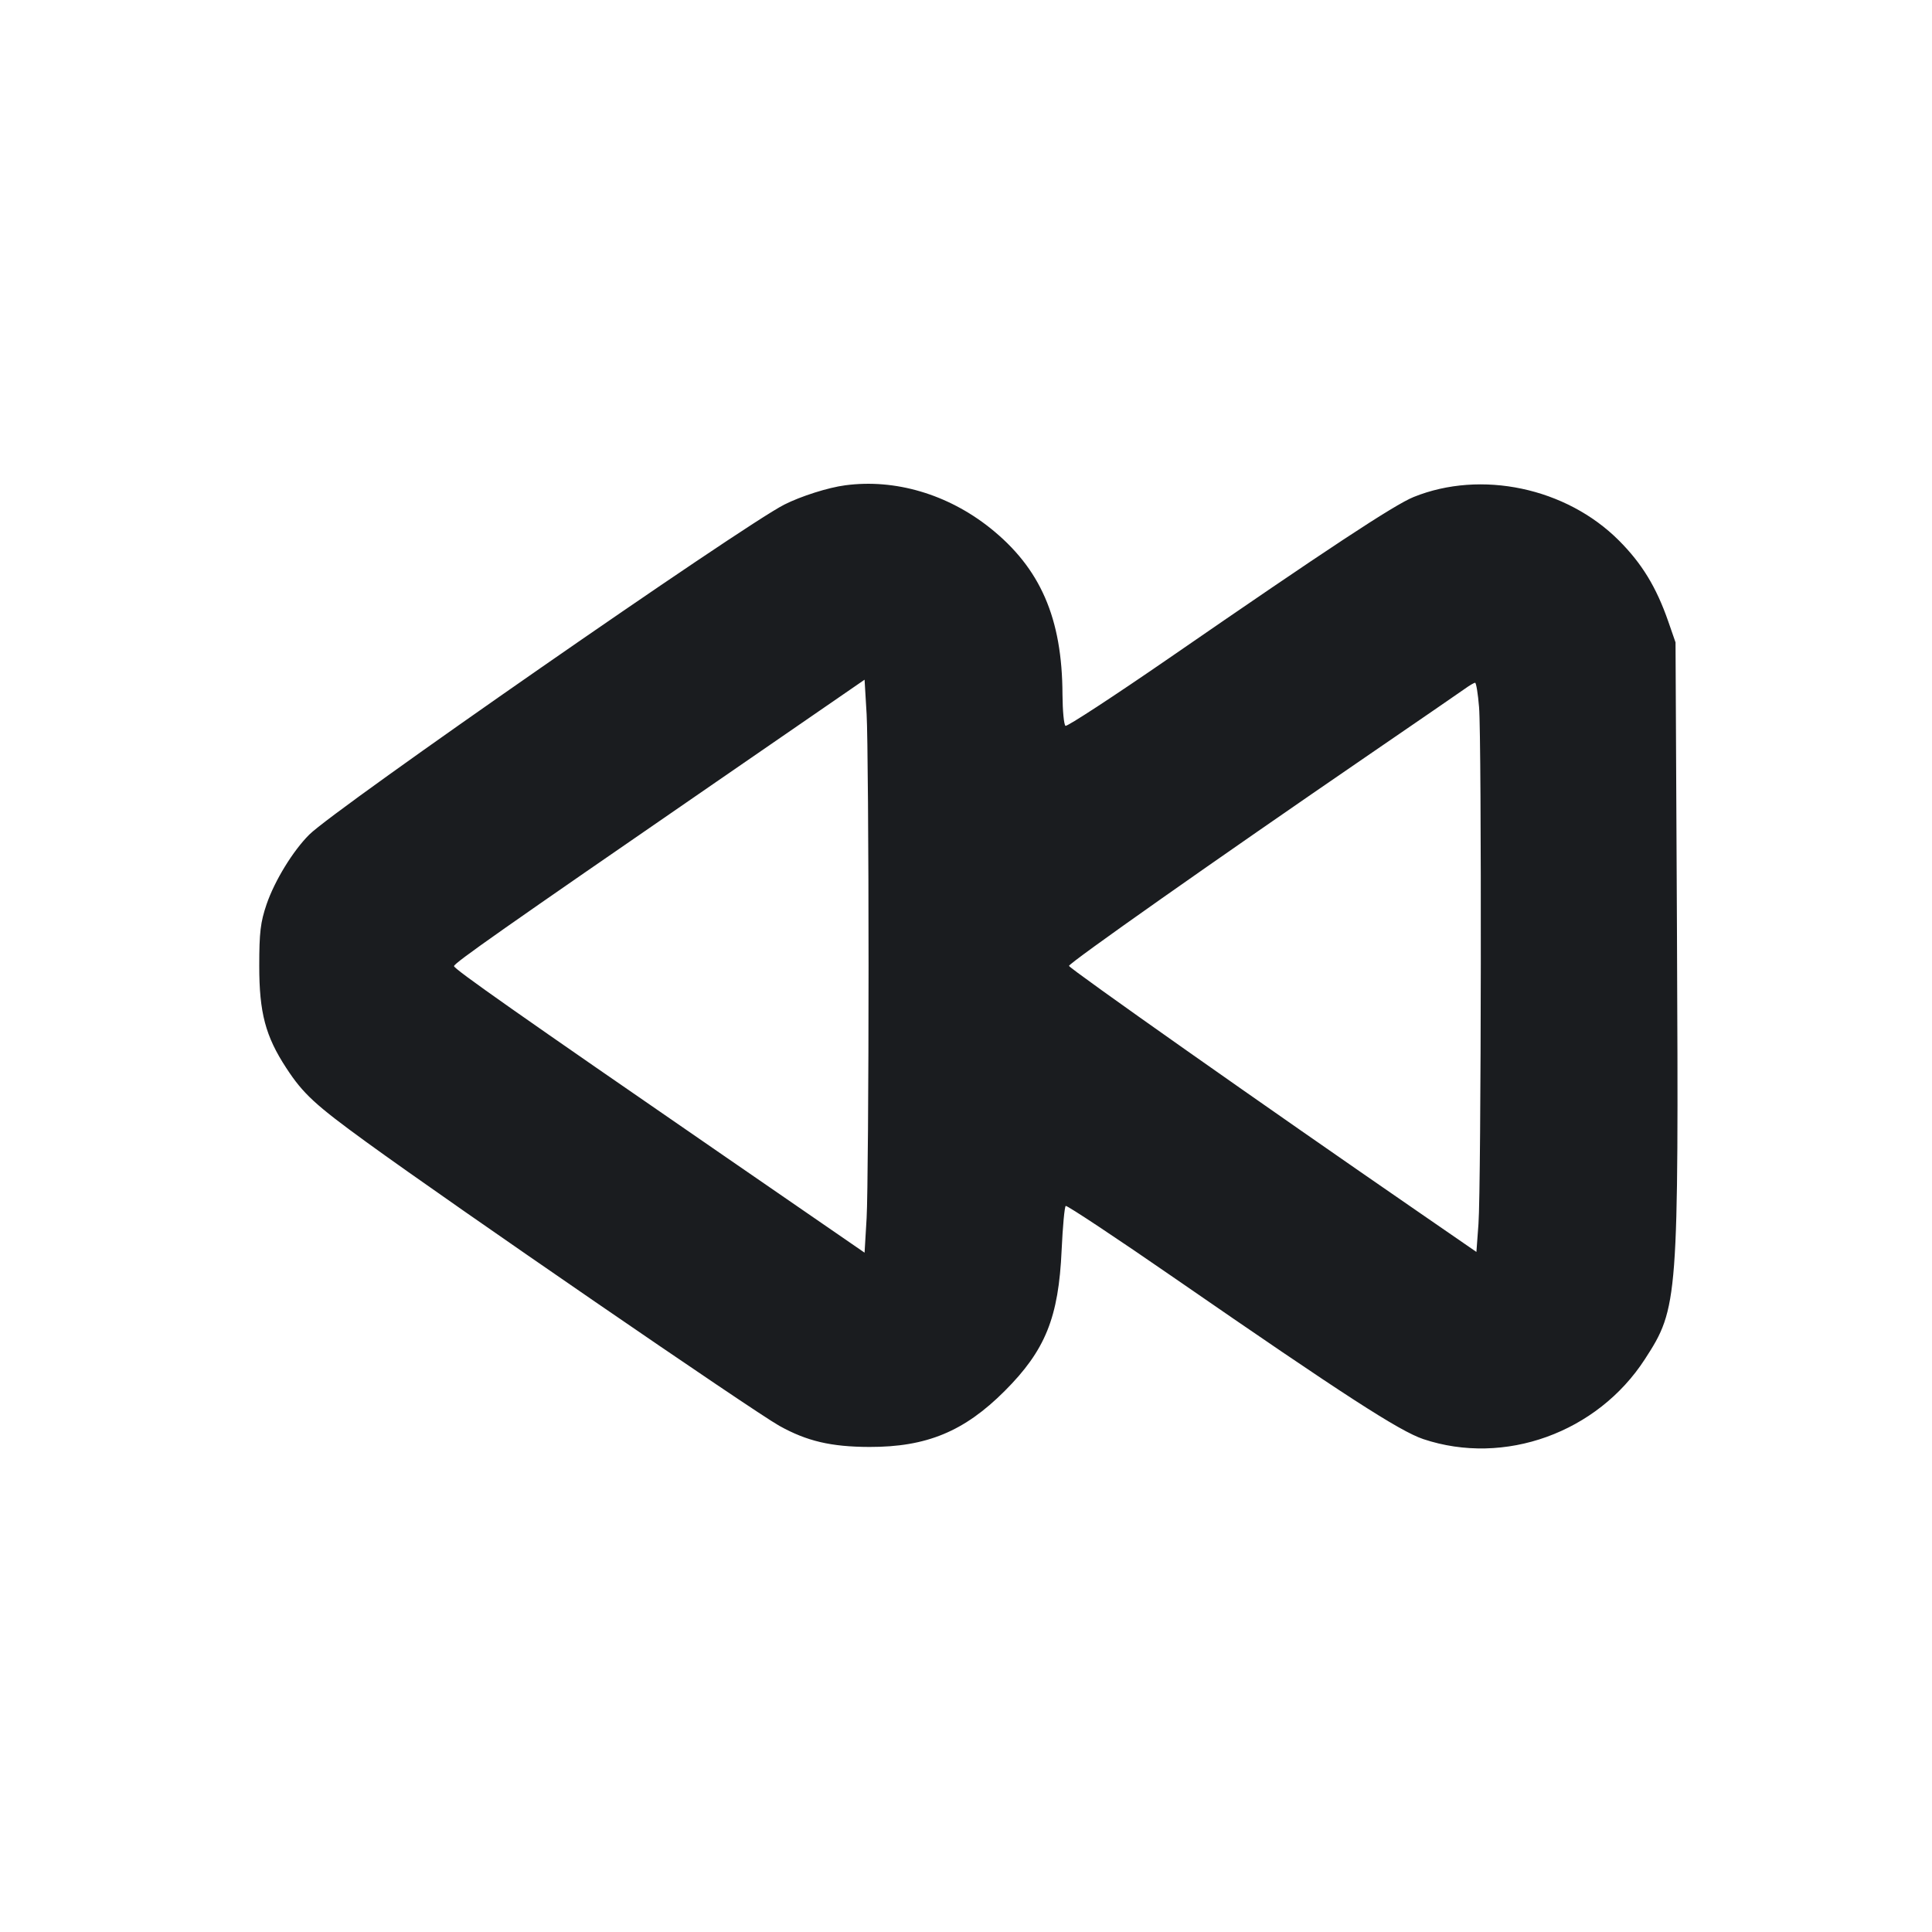 <svg width="16" height="16" viewBox="0 0 16 16" fill="none" xmlns="http://www.w3.org/2000/svg"><path d="M7.000 4.019 C 6.860 4.037,6.633 4.109,6.495 4.179 C 6.146 4.356,2.776 6.697,2.561 6.912 C 2.426 7.047,2.276 7.291,2.208 7.488 C 2.157 7.638,2.147 7.721,2.147 8.000 C 2.147 8.386,2.198 8.581,2.371 8.845 C 2.510 9.058,2.610 9.150,3.034 9.458 C 3.752 9.980,6.233 11.684,6.454 11.808 C 6.682 11.935,6.882 11.982,7.200 11.983 C 7.673 11.984,7.985 11.855,8.320 11.520 C 8.658 11.182,8.767 10.911,8.792 10.352 C 8.801 10.158,8.816 9.993,8.826 9.987 C 8.836 9.981,9.246 10.252,9.736 10.591 C 11.134 11.557,11.591 11.852,11.787 11.918 C 12.459 12.143,13.229 11.865,13.623 11.255 C 13.898 10.831,13.902 10.775,13.888 7.735 L 13.876 5.320 13.816 5.147 C 13.717 4.862,13.597 4.666,13.407 4.476 C 12.971 4.039,12.266 3.890,11.707 4.116 C 11.548 4.180,10.991 4.547,9.684 5.449 C 9.224 5.766,8.837 6.019,8.824 6.011 C 8.811 6.003,8.800 5.887,8.799 5.752 C 8.797 5.119,8.616 4.705,8.199 4.372 C 7.847 4.092,7.412 3.964,7.000 4.019 M7.193 8.000 C 7.193 8.990,7.186 9.929,7.177 10.087 L 7.160 10.374 6.013 9.584 C 4.291 8.398,3.760 8.025,3.760 8.001 C 3.760 7.976,4.168 7.690,5.932 6.475 L 7.160 5.629 7.177 5.915 C 7.186 6.072,7.193 7.010,7.193 8.000 M12.249 5.857 C 12.271 6.118,12.267 9.831,12.244 10.137 L 12.227 10.368 11.760 10.046 C 10.489 9.171,8.853 8.019,8.853 7.999 C 8.853 7.975,10.069 7.119,11.333 6.253 C 11.737 5.976,12.097 5.729,12.133 5.703 C 12.170 5.676,12.207 5.655,12.216 5.654 C 12.225 5.654,12.240 5.745,12.249 5.857 " fill="#1A1C1F" stroke="none" fill-rule="evenodd"></path></svg>